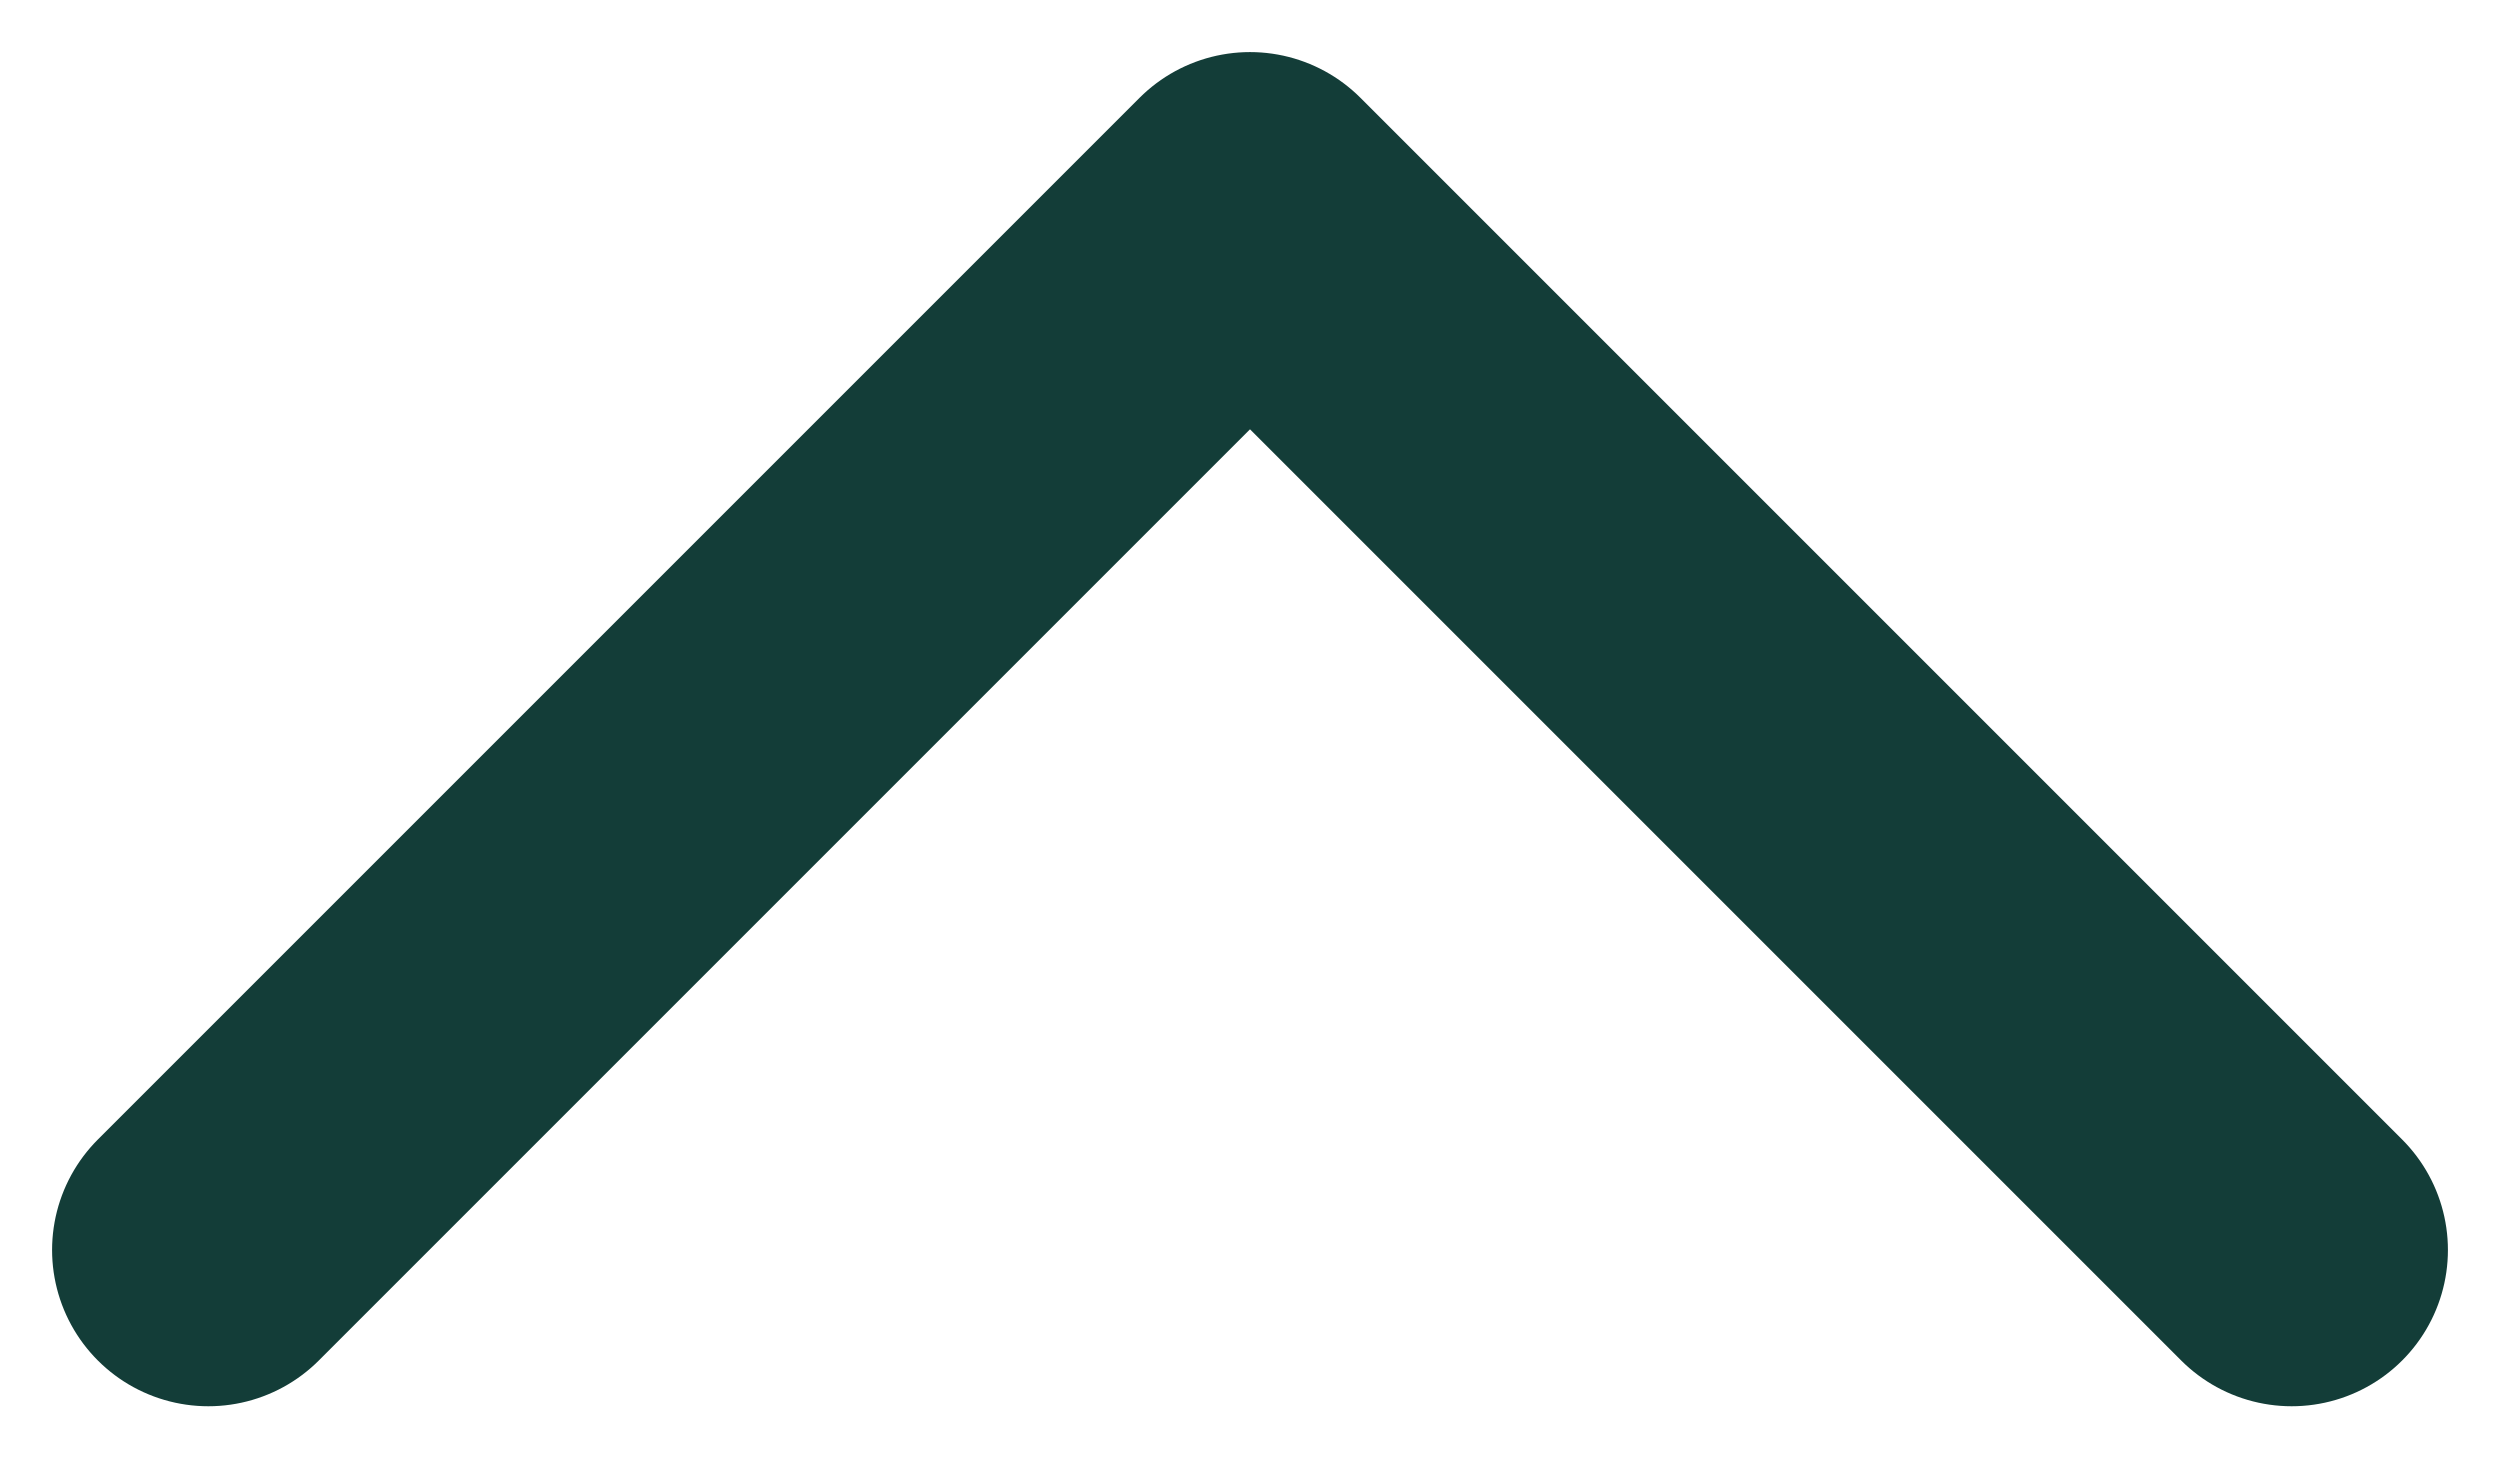 <svg width="12" height="7" viewBox="0 0 12 7" fill="none" xmlns="http://www.w3.org/2000/svg">
<path d="M1 6L6 1L11 6" stroke="#133D38" stroke-width="1.5" stroke-linecap="round" stroke-linejoin="round"/>
</svg>
